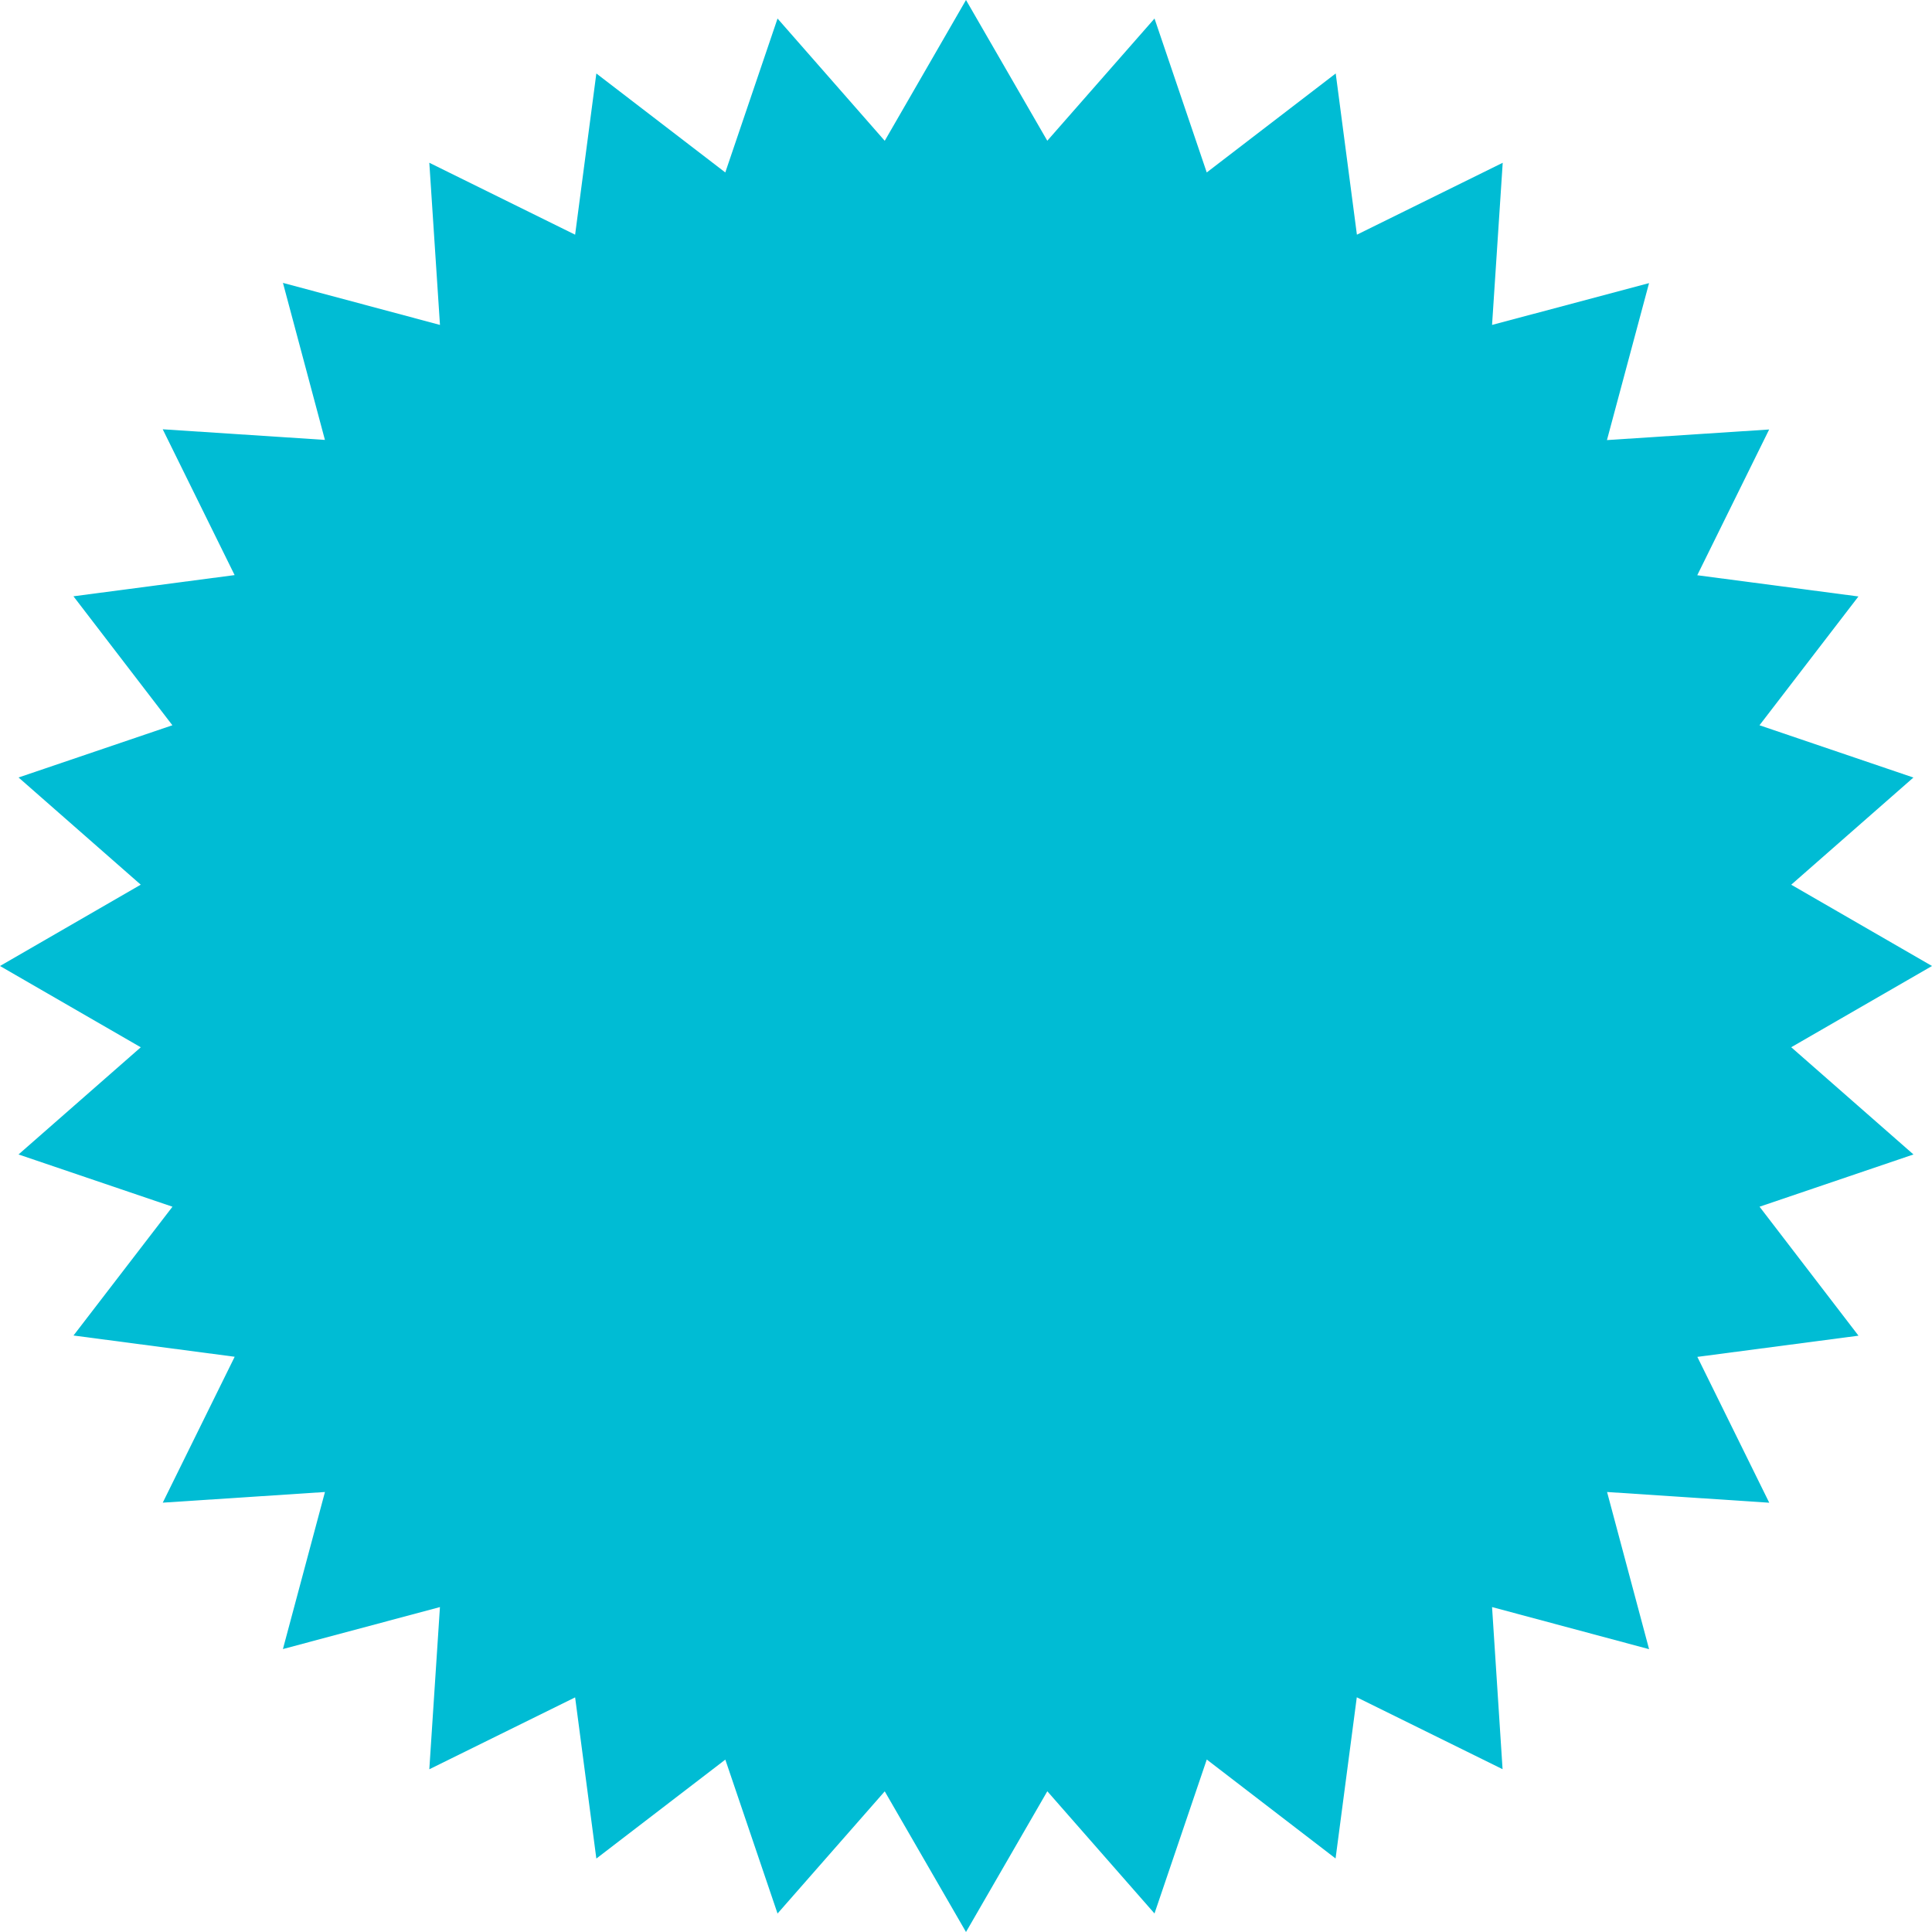 <svg id="Pricing_Table_5" data-name="Pricing Table 5" xmlns="http://www.w3.org/2000/svg" width="66" height="66" viewBox="0 0 66 66">
  <defs>
    <style>
      .cls-1 {
        fill: #00bcd4;
        fill-rule: evenodd;
      }
    </style>
  </defs>
  <g id="Item">
    <g id="New">
      <path class="cls-1" d="M61.191,35.775L66,33l-4.809-2.777,4.174-3.661-5.258-1.786,3.38-4.4-5.506-.725,2.456-4.979-5.541.362,1.438-5.362L50.971,11.1l0.364-5.539L46.354,8.017,45.63,2.51,41.224,5.891,39.44,0.633,35.777,4.808,33,0l-2.776,4.81L26.562,0.633,24.777,5.891,20.372,2.51,19.647,8.017,14.666,5.56,15.03,11.1,9.666,9.664,11.1,15.028l-5.541-.363,2.456,4.981-5.506.724,3.38,4.406L0.634,26.56l4.174,3.662L0,33l4.809,2.777L0.633,39.438l5.259,1.785-3.381,4.4,5.506,0.726L5.56,51.333l5.541-.364L9.665,56.334,15.029,54.9l-0.363,5.541,4.981-2.456,0.725,5.506,4.406-3.38,1.784,5.258,3.662-4.174L33,66l2.778-4.808,3.661,4.175,1.786-5.259,4.4,3.38,0.725-5.506,4.98,2.456L50.971,54.9l5.364,1.438L54.9,50.969l5.54,0.366-2.456-4.982,5.505-.724-3.38-4.406,5.258-1.785Z"/>
    </g>
  </g>
</svg>
